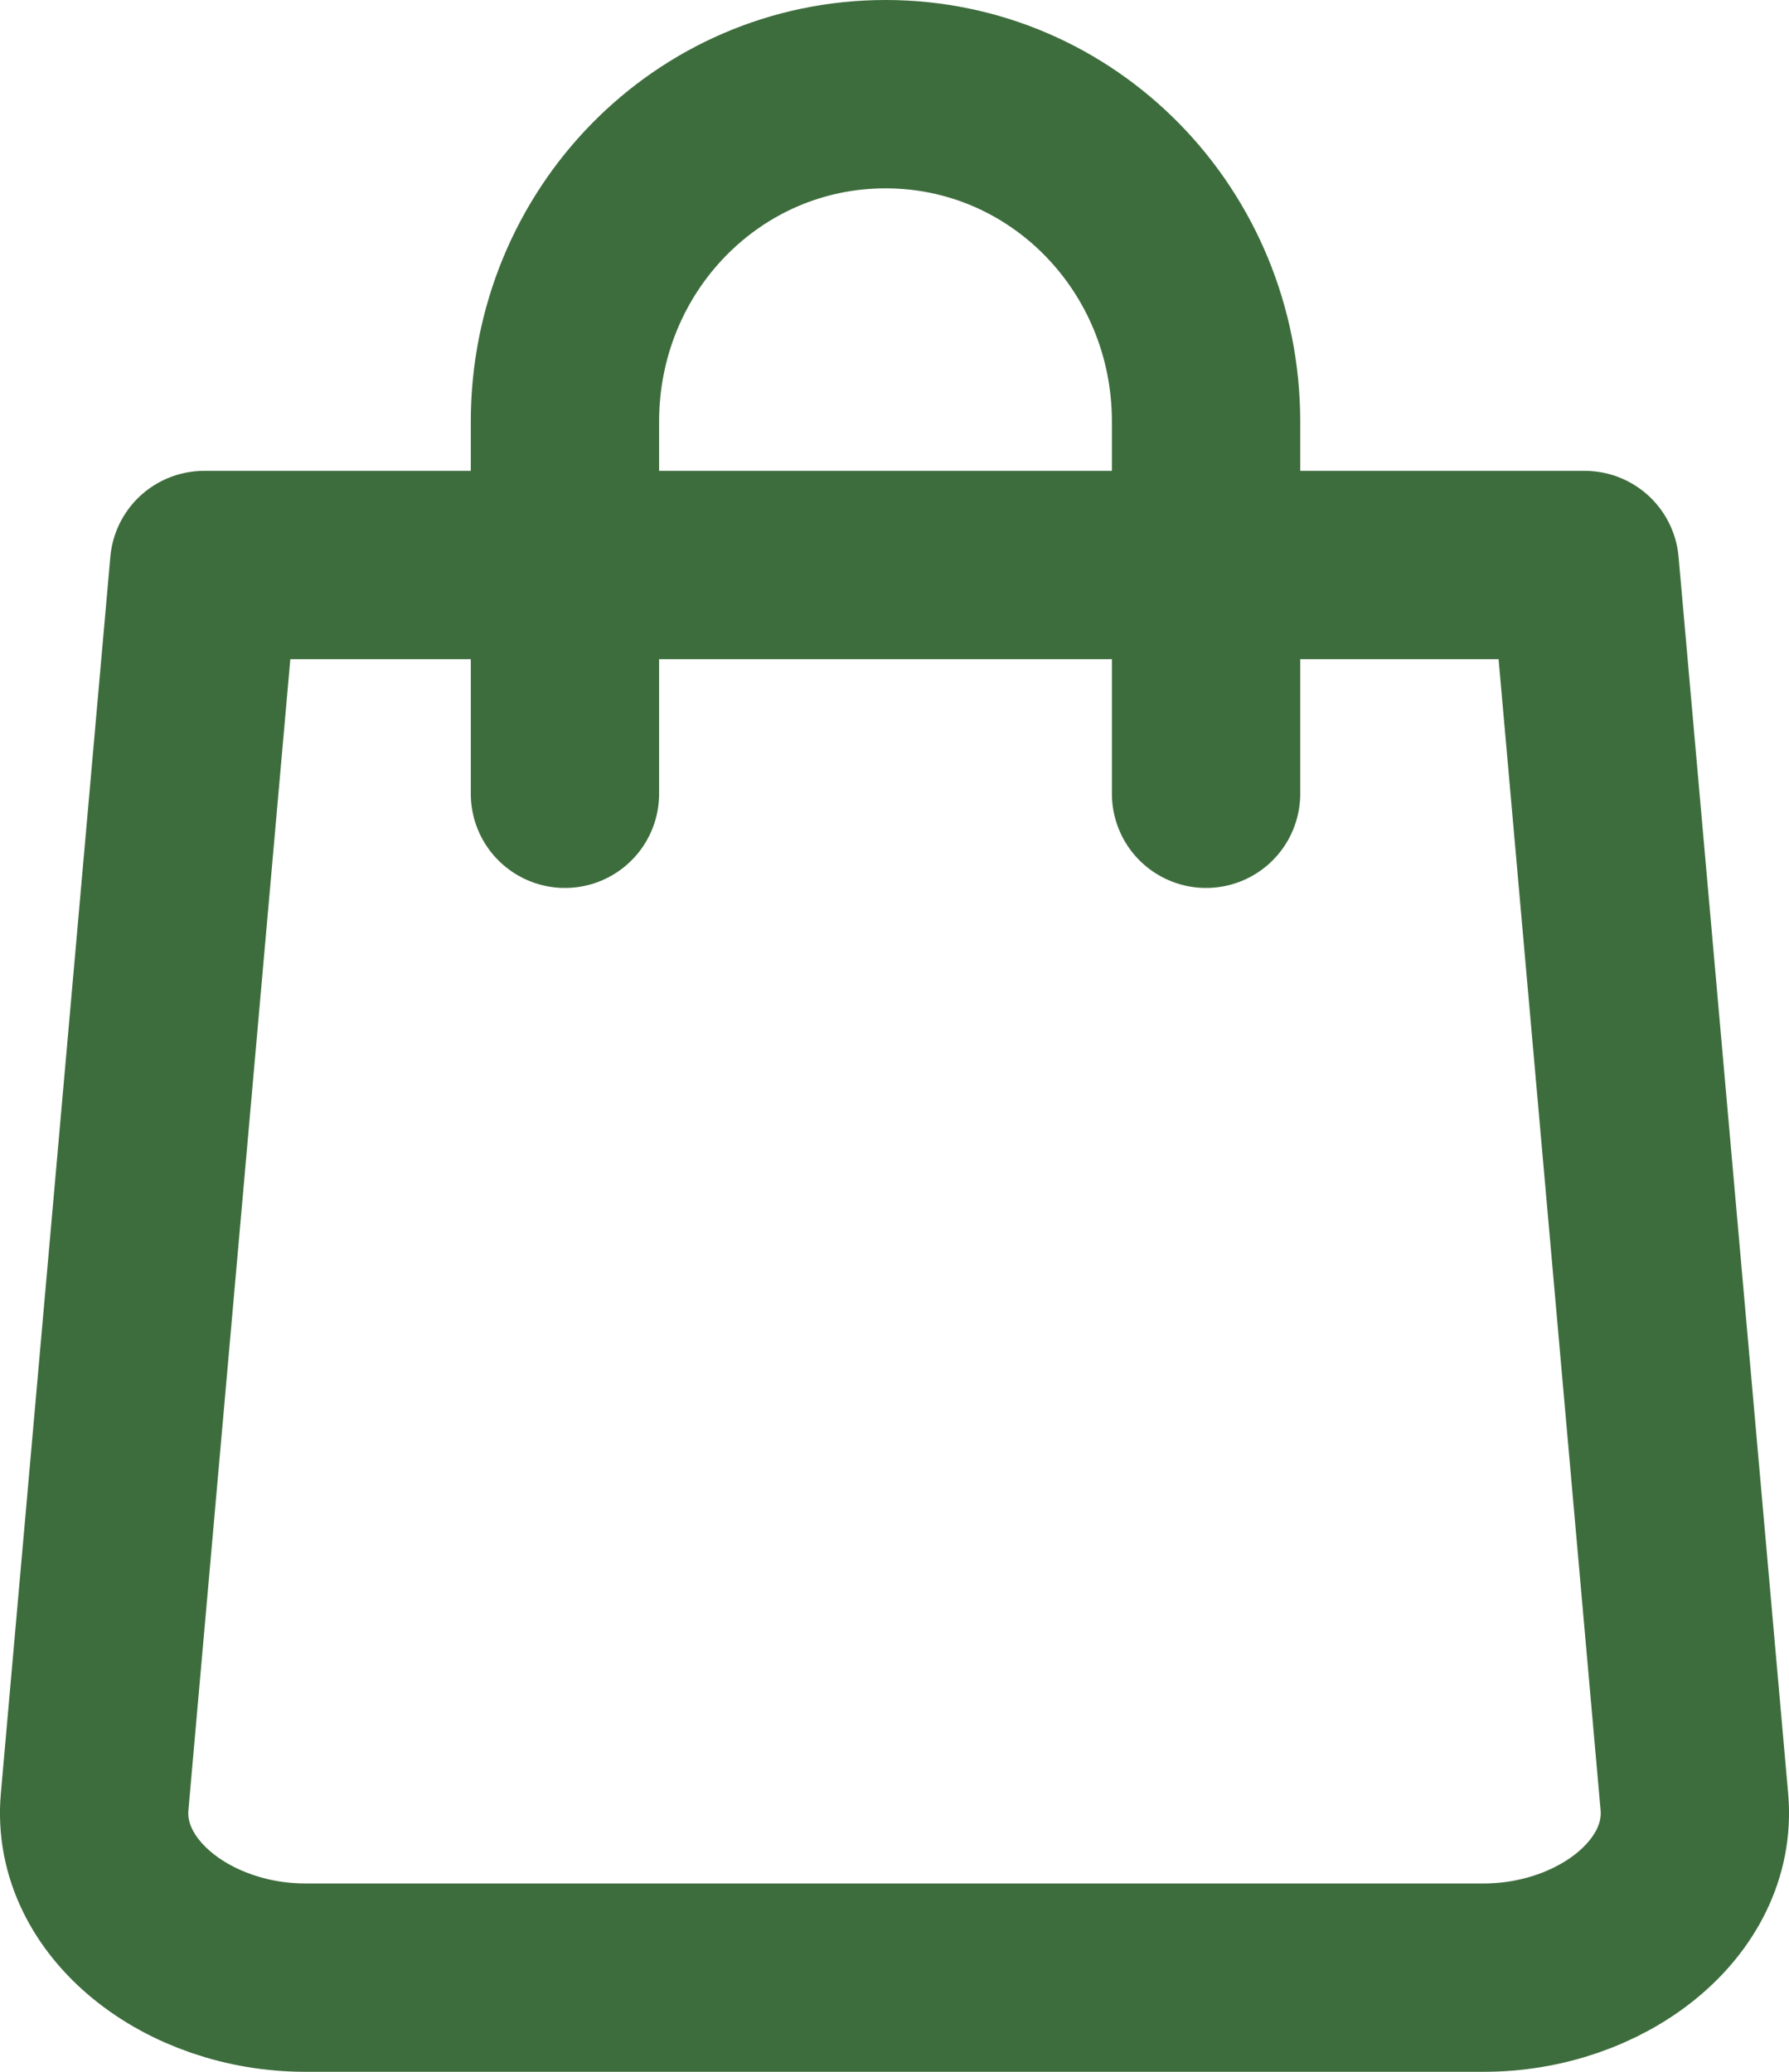 <svg width="19" height="22" viewBox="0 0 19 22" fill="none" xmlns="http://www.w3.org/2000/svg">
<path d="M6 8.429V4.478C6 2.552 7.518 1 9.405 1C11.291 1 12.809 2.552 12.809 4.478V8.429" stroke="#3E6D3D" stroke-width="2" stroke-linecap="round" stroke-linejoin="round"/>
<path fill-rule="evenodd" clip-rule="evenodd" d="M16.831 6L17.995 19.133C18.086 20.165 16.997 21 15.757 21H3.243C2.003 21 0.914 20.164 1.005 19.133L2.168 6H16.831Z" stroke="#3E6D3D" stroke-width="2" stroke-linejoin="round"/>
</svg>
